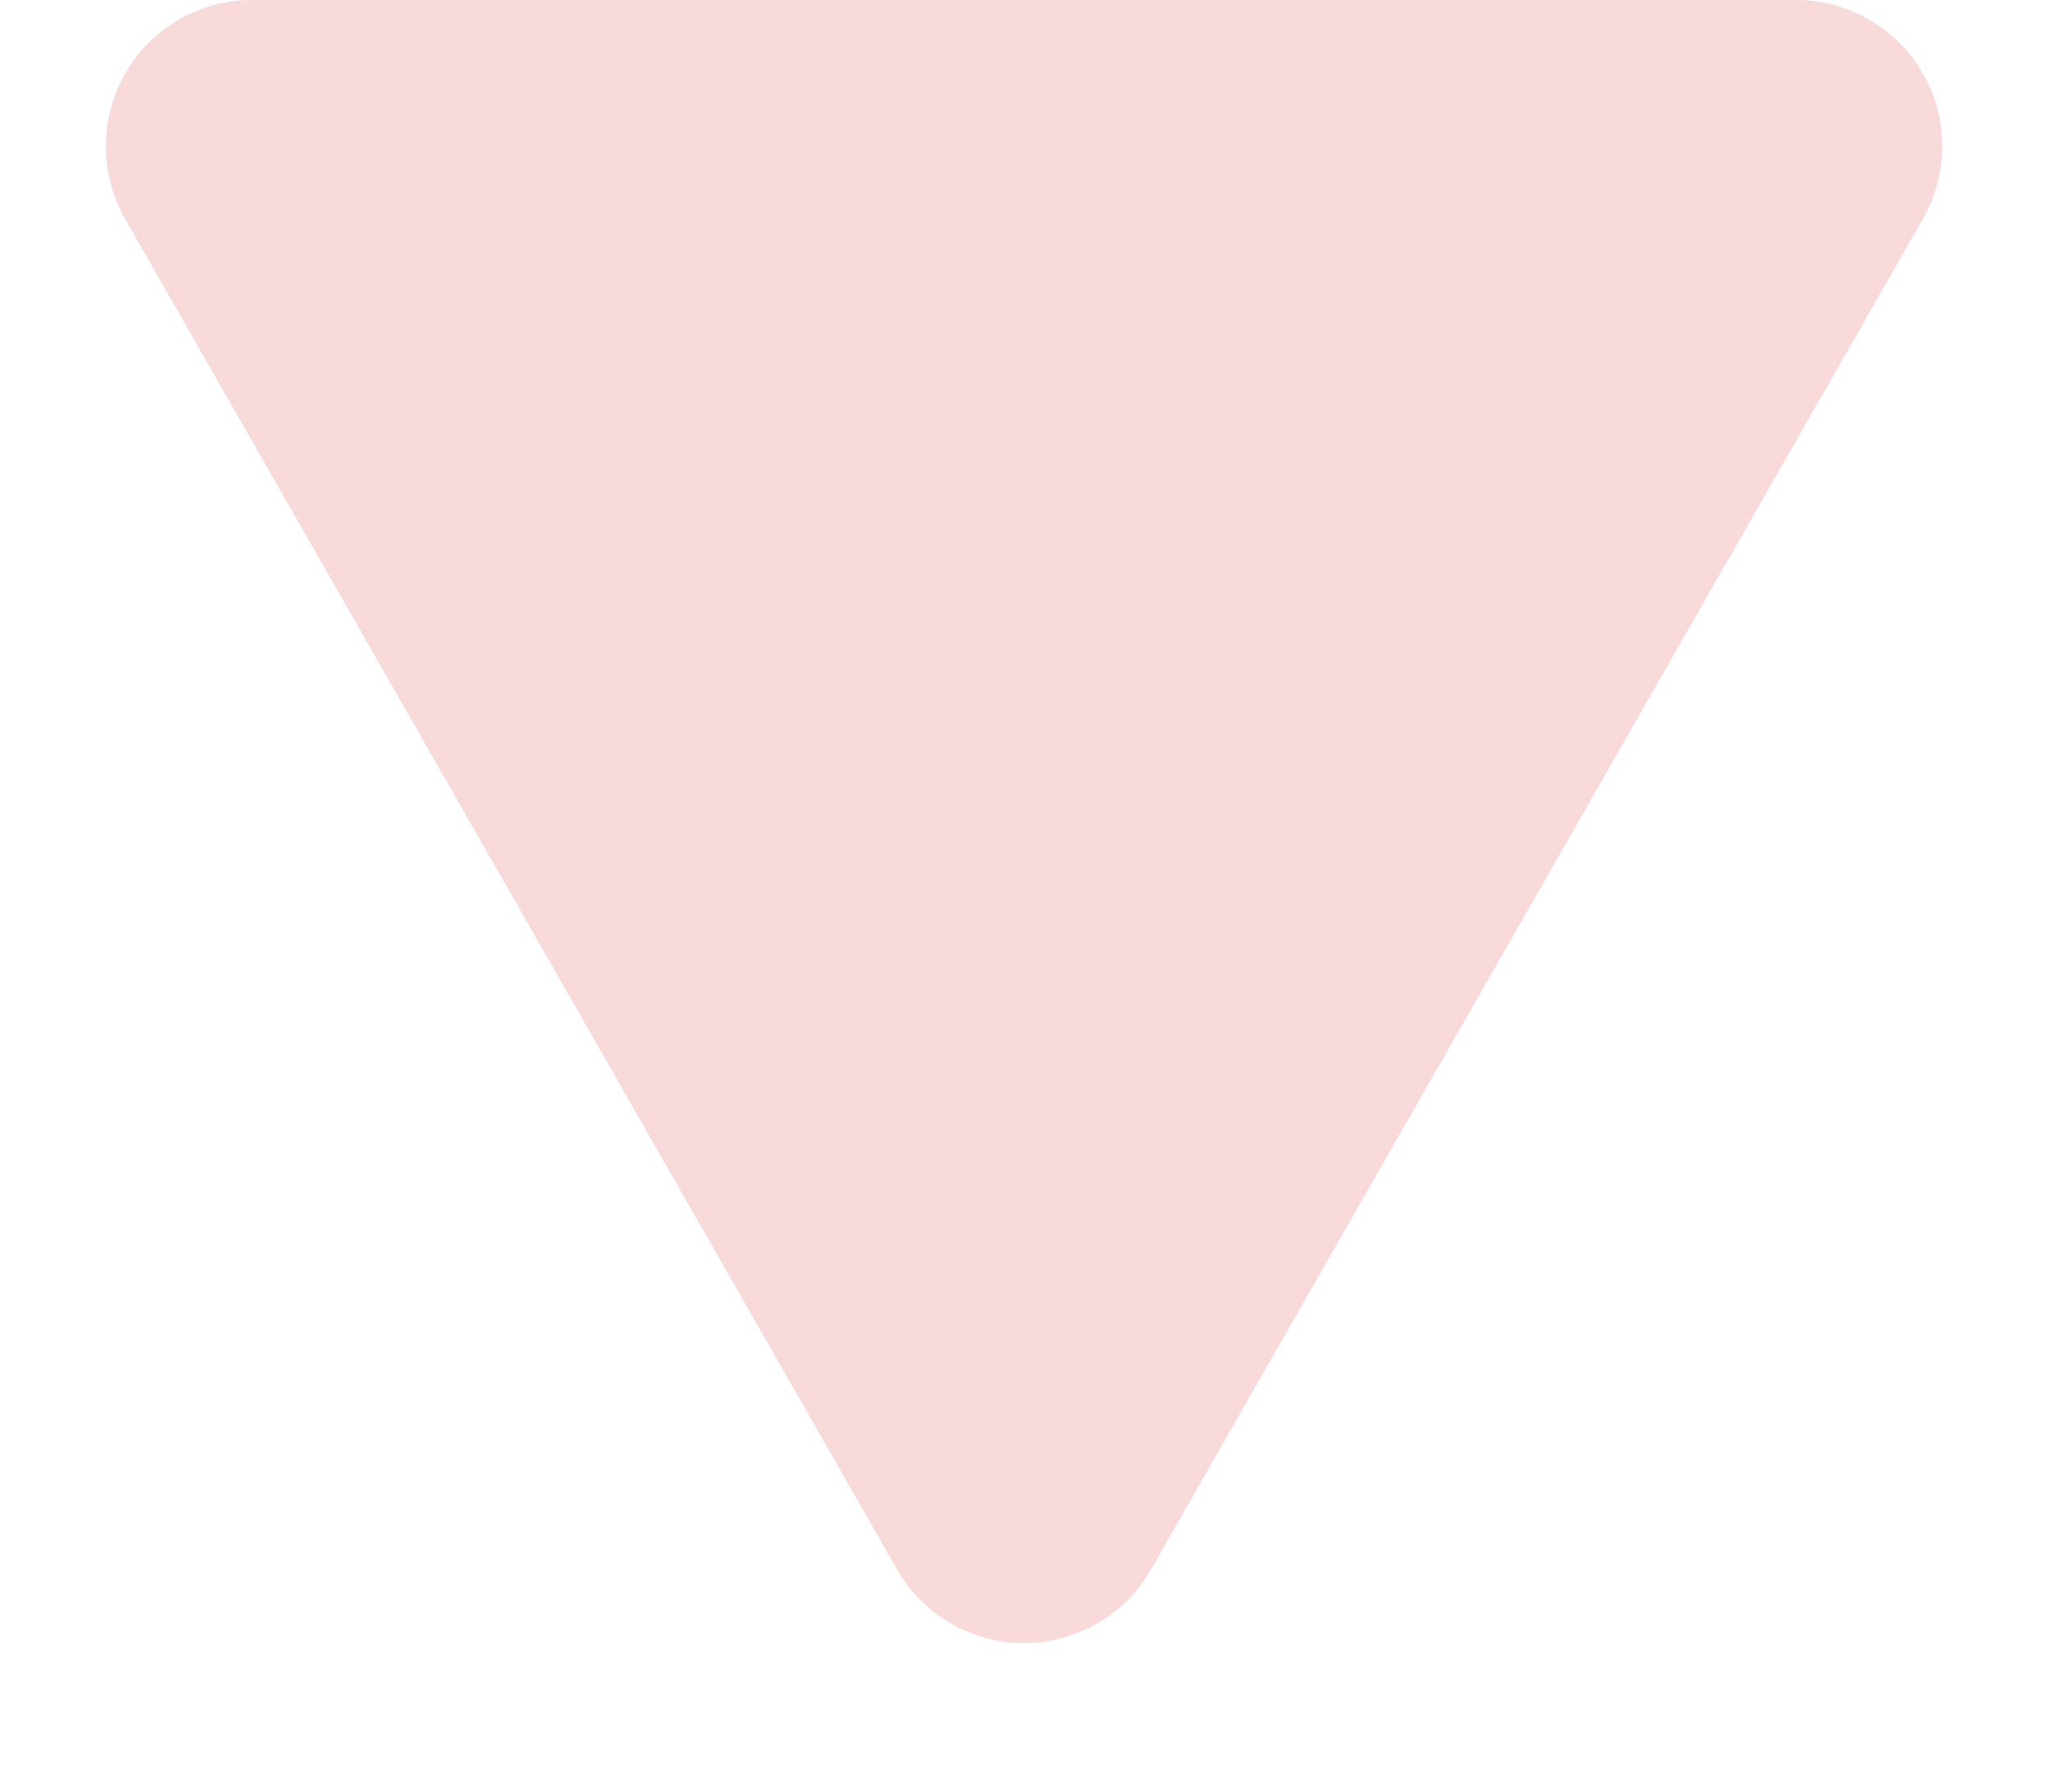 <svg xmlns="http://www.w3.org/2000/svg" width="56" height="49" viewBox="0 0 56 49">
  <path id="Polygone_4" data-name="Polygone 4" d="M24.527,6.078a4,4,0,0,1,6.946,0L52.58,43.015A4,4,0,0,1,49.107,49H6.893A4,4,0,0,1,3.42,43.015Z" transform="translate(56 49) rotate(180)" fill="#f7dad9"/>
</svg>
